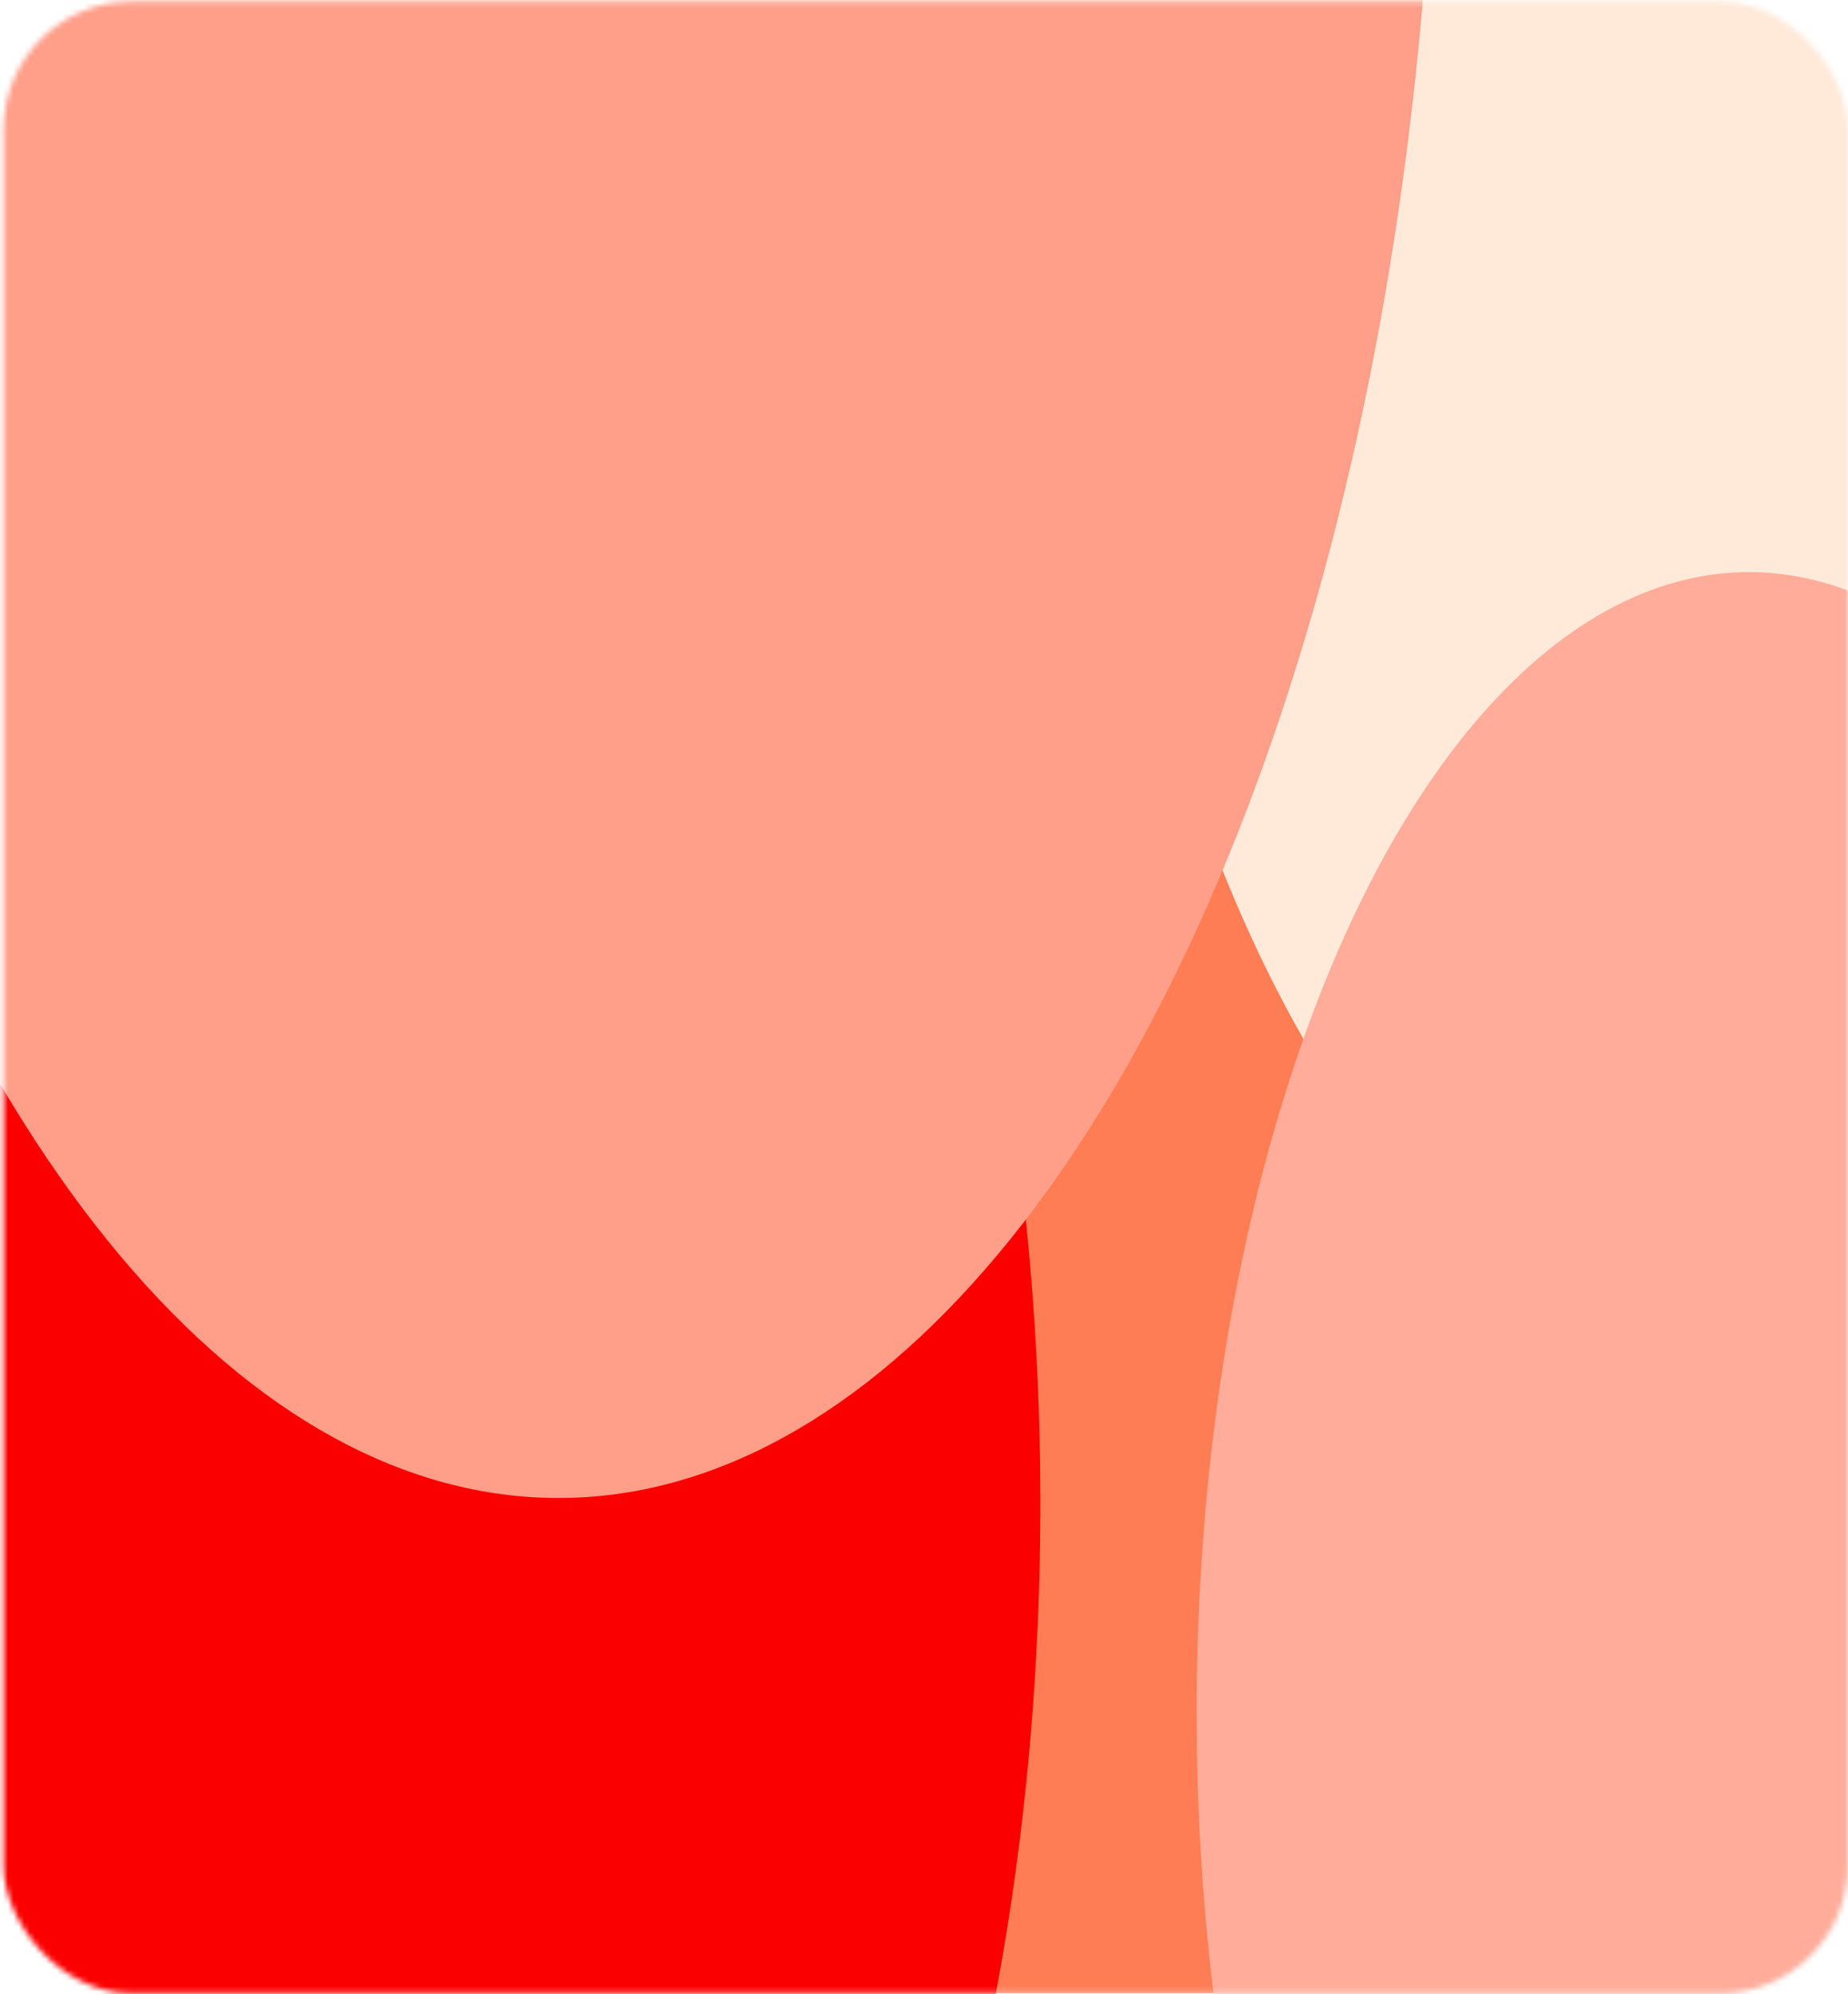 <svg width="342" height="369" viewBox="0 0 342 369" fill="none" xmlns="http://www.w3.org/2000/svg">
<mask id="mask0_4471_16092" style="mask-type:alpha" maskUnits="userSpaceOnUse" x="0" y="0" width="342" height="369">
<rect x="0.669" y="0.289" width="341.307" height="368.52" rx="23.645" fill="#C4C4C4"/>
</mask>
<g mask="url(#mask0_4471_16092)">
<rect x="0.669" y="0.289" width="341.307" height="368.52" rx="23.645" fill="#FF7D54"/>
<g filter="url(#filter0_f_4471_16092)">
<ellipse cx="319.319" cy="1.285" rx="121" ry="249.996" fill="#FFE9D9"/>
</g>
<g filter="url(#filter1_f_4471_16092)">
<ellipse cx="323.658" cy="317.011" rx="102.199" ry="211.152" fill="#FFAC9A"/>
</g>
<g filter="url(#filter2_f_4471_16092)">
<ellipse cx="71.534" cy="278.176" rx="121" ry="249.996" fill="#FA0000"/>
</g>
<g filter="url(#filter3_f_4471_16092)">
<ellipse cx="103.351" cy="-58.473" rx="162.458" ry="335.652" fill="#FF9E89"/>
</g>
</g>
<defs>
<filter id="filter0_f_4471_16092" x="-2.662" y="-449.692" width="643.963" height="901.955" filterUnits="userSpaceOnUse" colorInterpolationFilters="sRGB">
<feFlood floodOpacity="0" result="BackgroundImageFix"/>
<feBlend mode="normal" in="SourceGraphic" in2="BackgroundImageFix" result="shape"/>
<feGaussianBlur stdDeviation="100.491" result="effect1_foregroundBlur_4471_16092"/>
</filter>
<filter id="filter1_f_4471_16092" x="20.477" y="-95.122" width="606.362" height="824.267" filterUnits="userSpaceOnUse" colorInterpolationFilters="sRGB">
<feFlood floodOpacity="0" result="BackgroundImageFix"/>
<feBlend mode="normal" in="SourceGraphic" in2="BackgroundImageFix" result="shape"/>
<feGaussianBlur stdDeviation="100.491" result="effect1_foregroundBlur_4471_16092"/>
</filter>
<filter id="filter2_f_4471_16092" x="-250.448" y="-172.802" width="643.963" height="901.955" filterUnits="userSpaceOnUse" colorInterpolationFilters="sRGB">
<feFlood floodOpacity="0" result="BackgroundImageFix"/>
<feBlend mode="normal" in="SourceGraphic" in2="BackgroundImageFix" result="shape"/>
<feGaussianBlur stdDeviation="100.491" result="effect1_foregroundBlur_4471_16092"/>
</filter>
<filter id="filter3_f_4471_16092" x="-260.089" y="-595.106" width="726.88" height="1073.27" filterUnits="userSpaceOnUse" colorInterpolationFilters="sRGB">
<feFlood floodOpacity="0" result="BackgroundImageFix"/>
<feBlend mode="normal" in="SourceGraphic" in2="BackgroundImageFix" result="shape"/>
<feGaussianBlur stdDeviation="100.491" result="effect1_foregroundBlur_4471_16092"/>
</filter>
</defs>
</svg>
